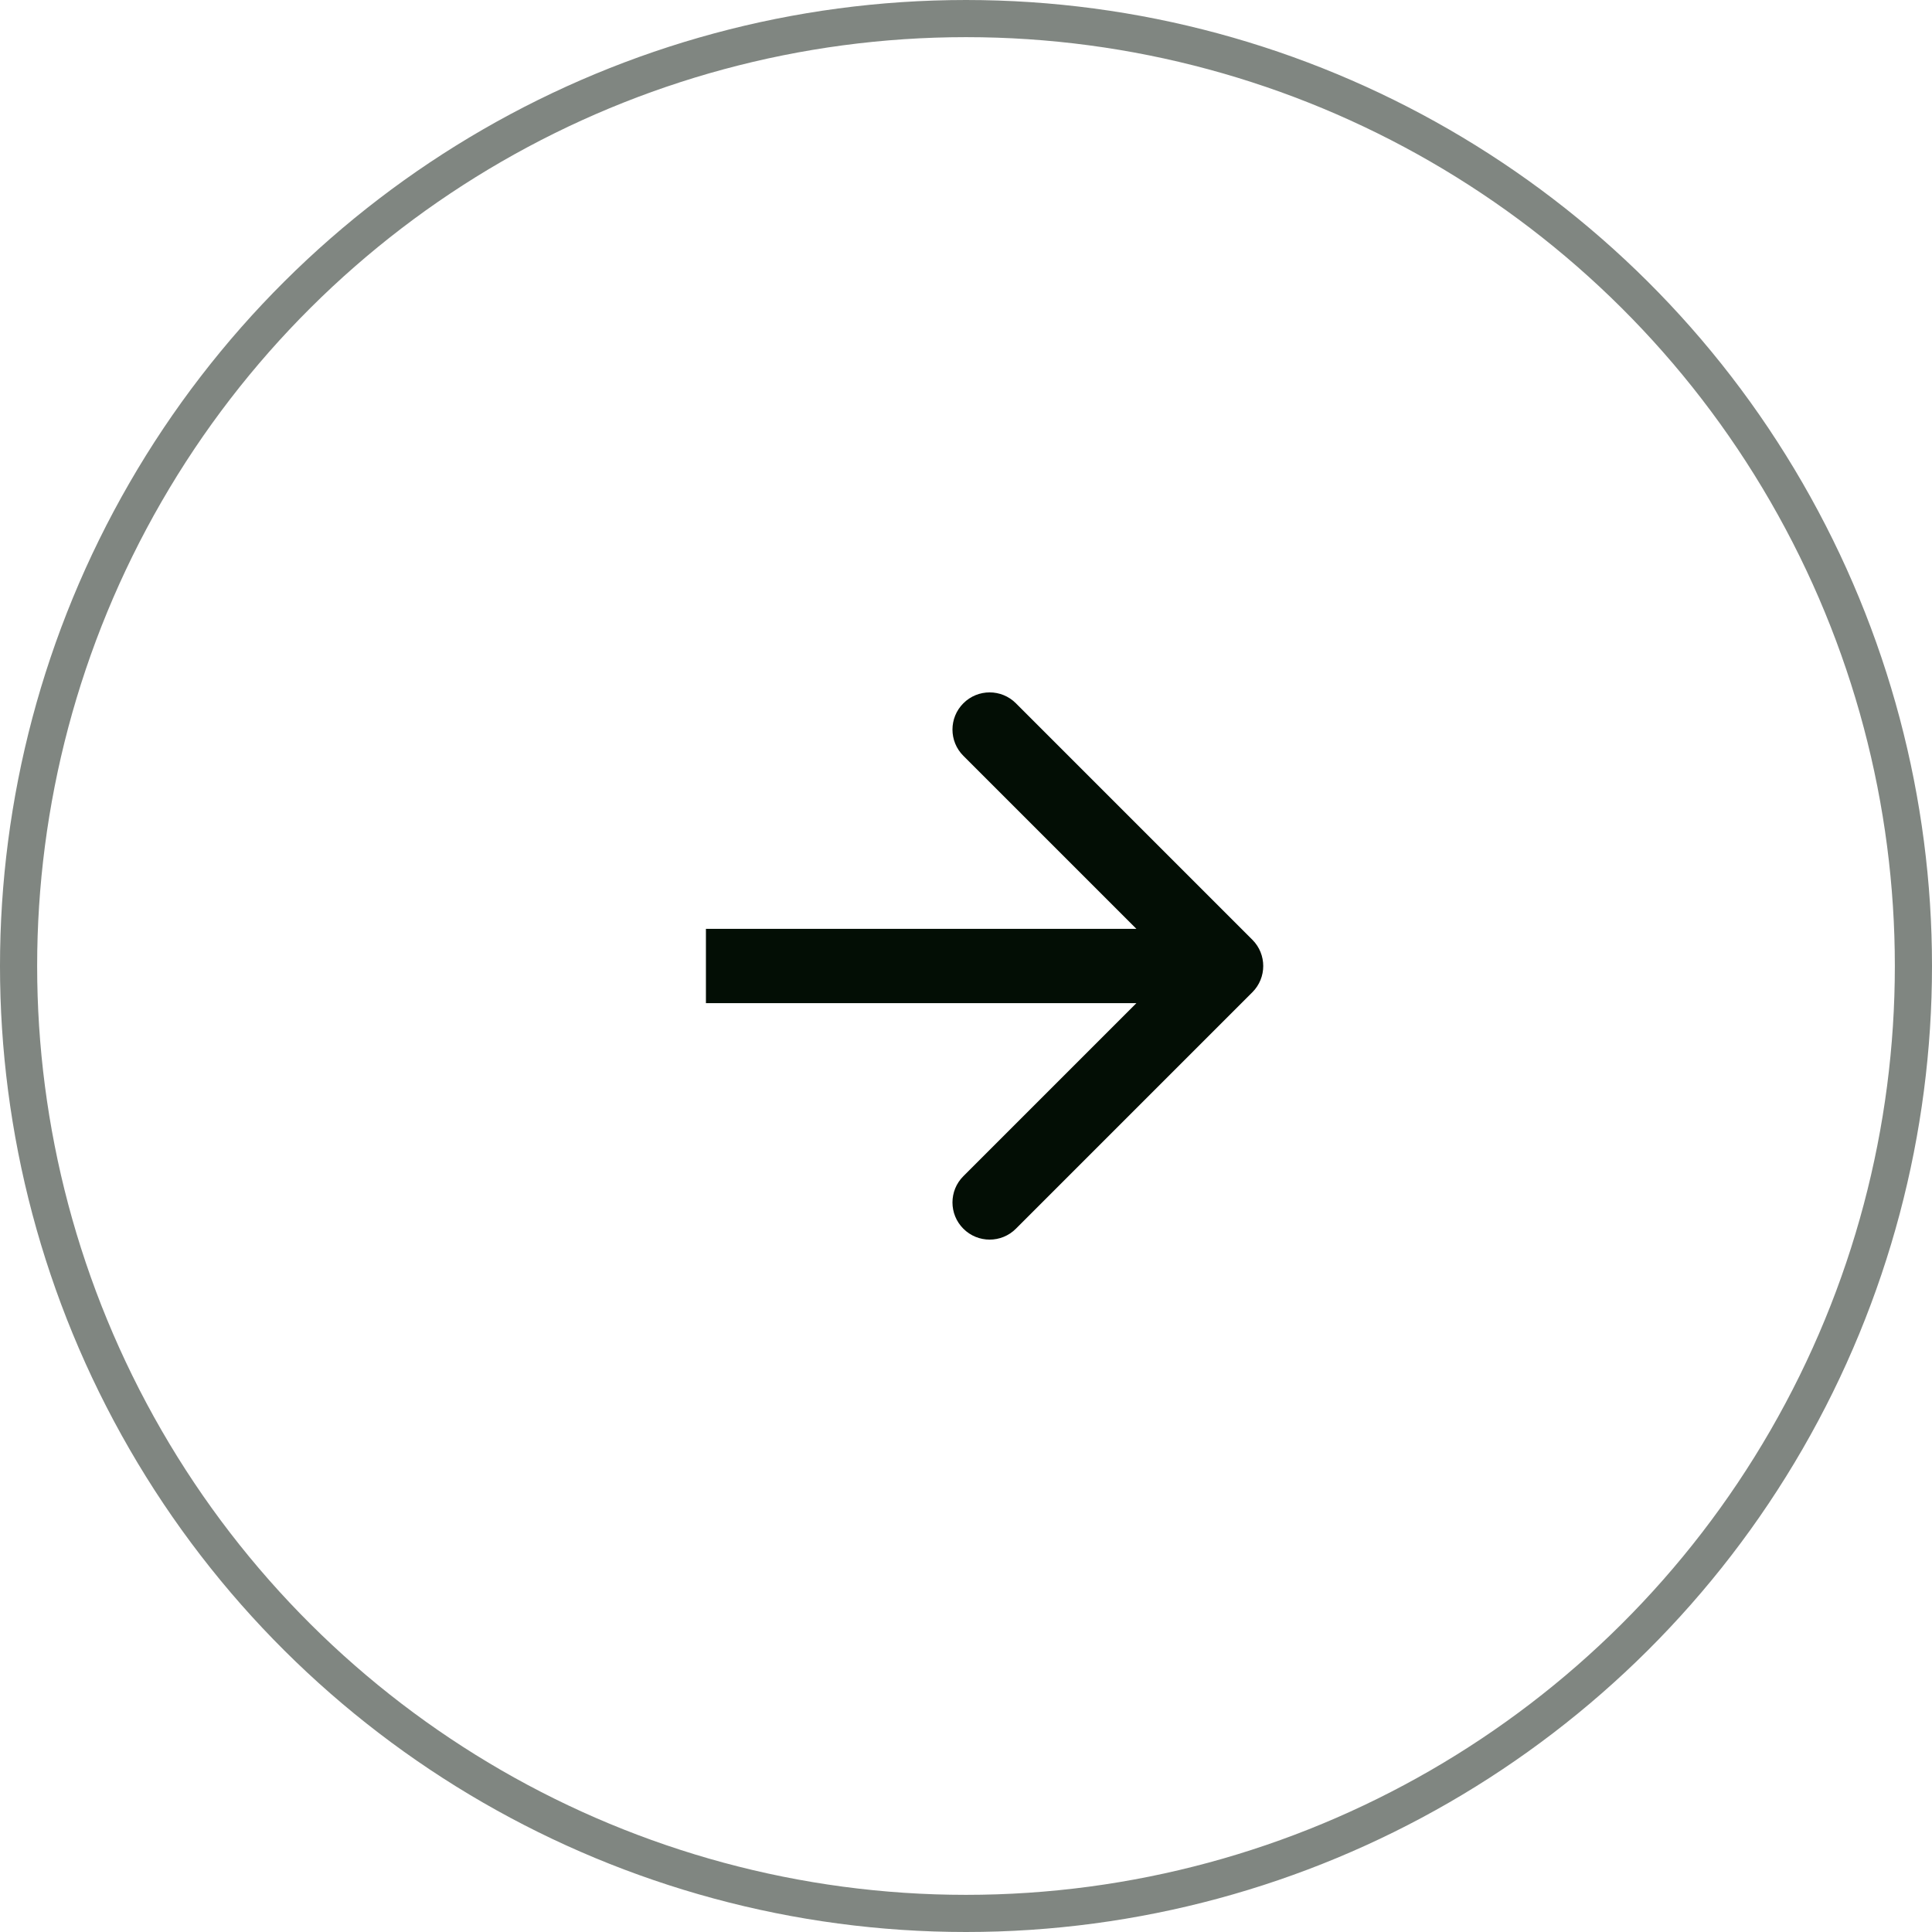<svg width="52" height="52" viewBox="0 0 52 52" fill="none" xmlns="http://www.w3.org/2000/svg">
<path d="M33.707 26.707C34.098 26.317 34.098 25.683 33.707 25.293L27.343 18.929C26.953 18.538 26.32 18.538 25.929 18.929C25.538 19.32 25.538 19.953 25.929 20.343L31.586 26L25.929 31.657C25.538 32.047 25.538 32.681 25.929 33.071C26.32 33.462 26.953 33.462 27.343 33.071L33.707 26.707ZM19 27L33 27L33 25L19 25L19 27Z" fill="#030E05"/>
<circle cx="26" cy="26" r="25.5" transform="rotate(90 26 26)" stroke="#030E05" stroke-opacity="0.5"/>
</svg>
